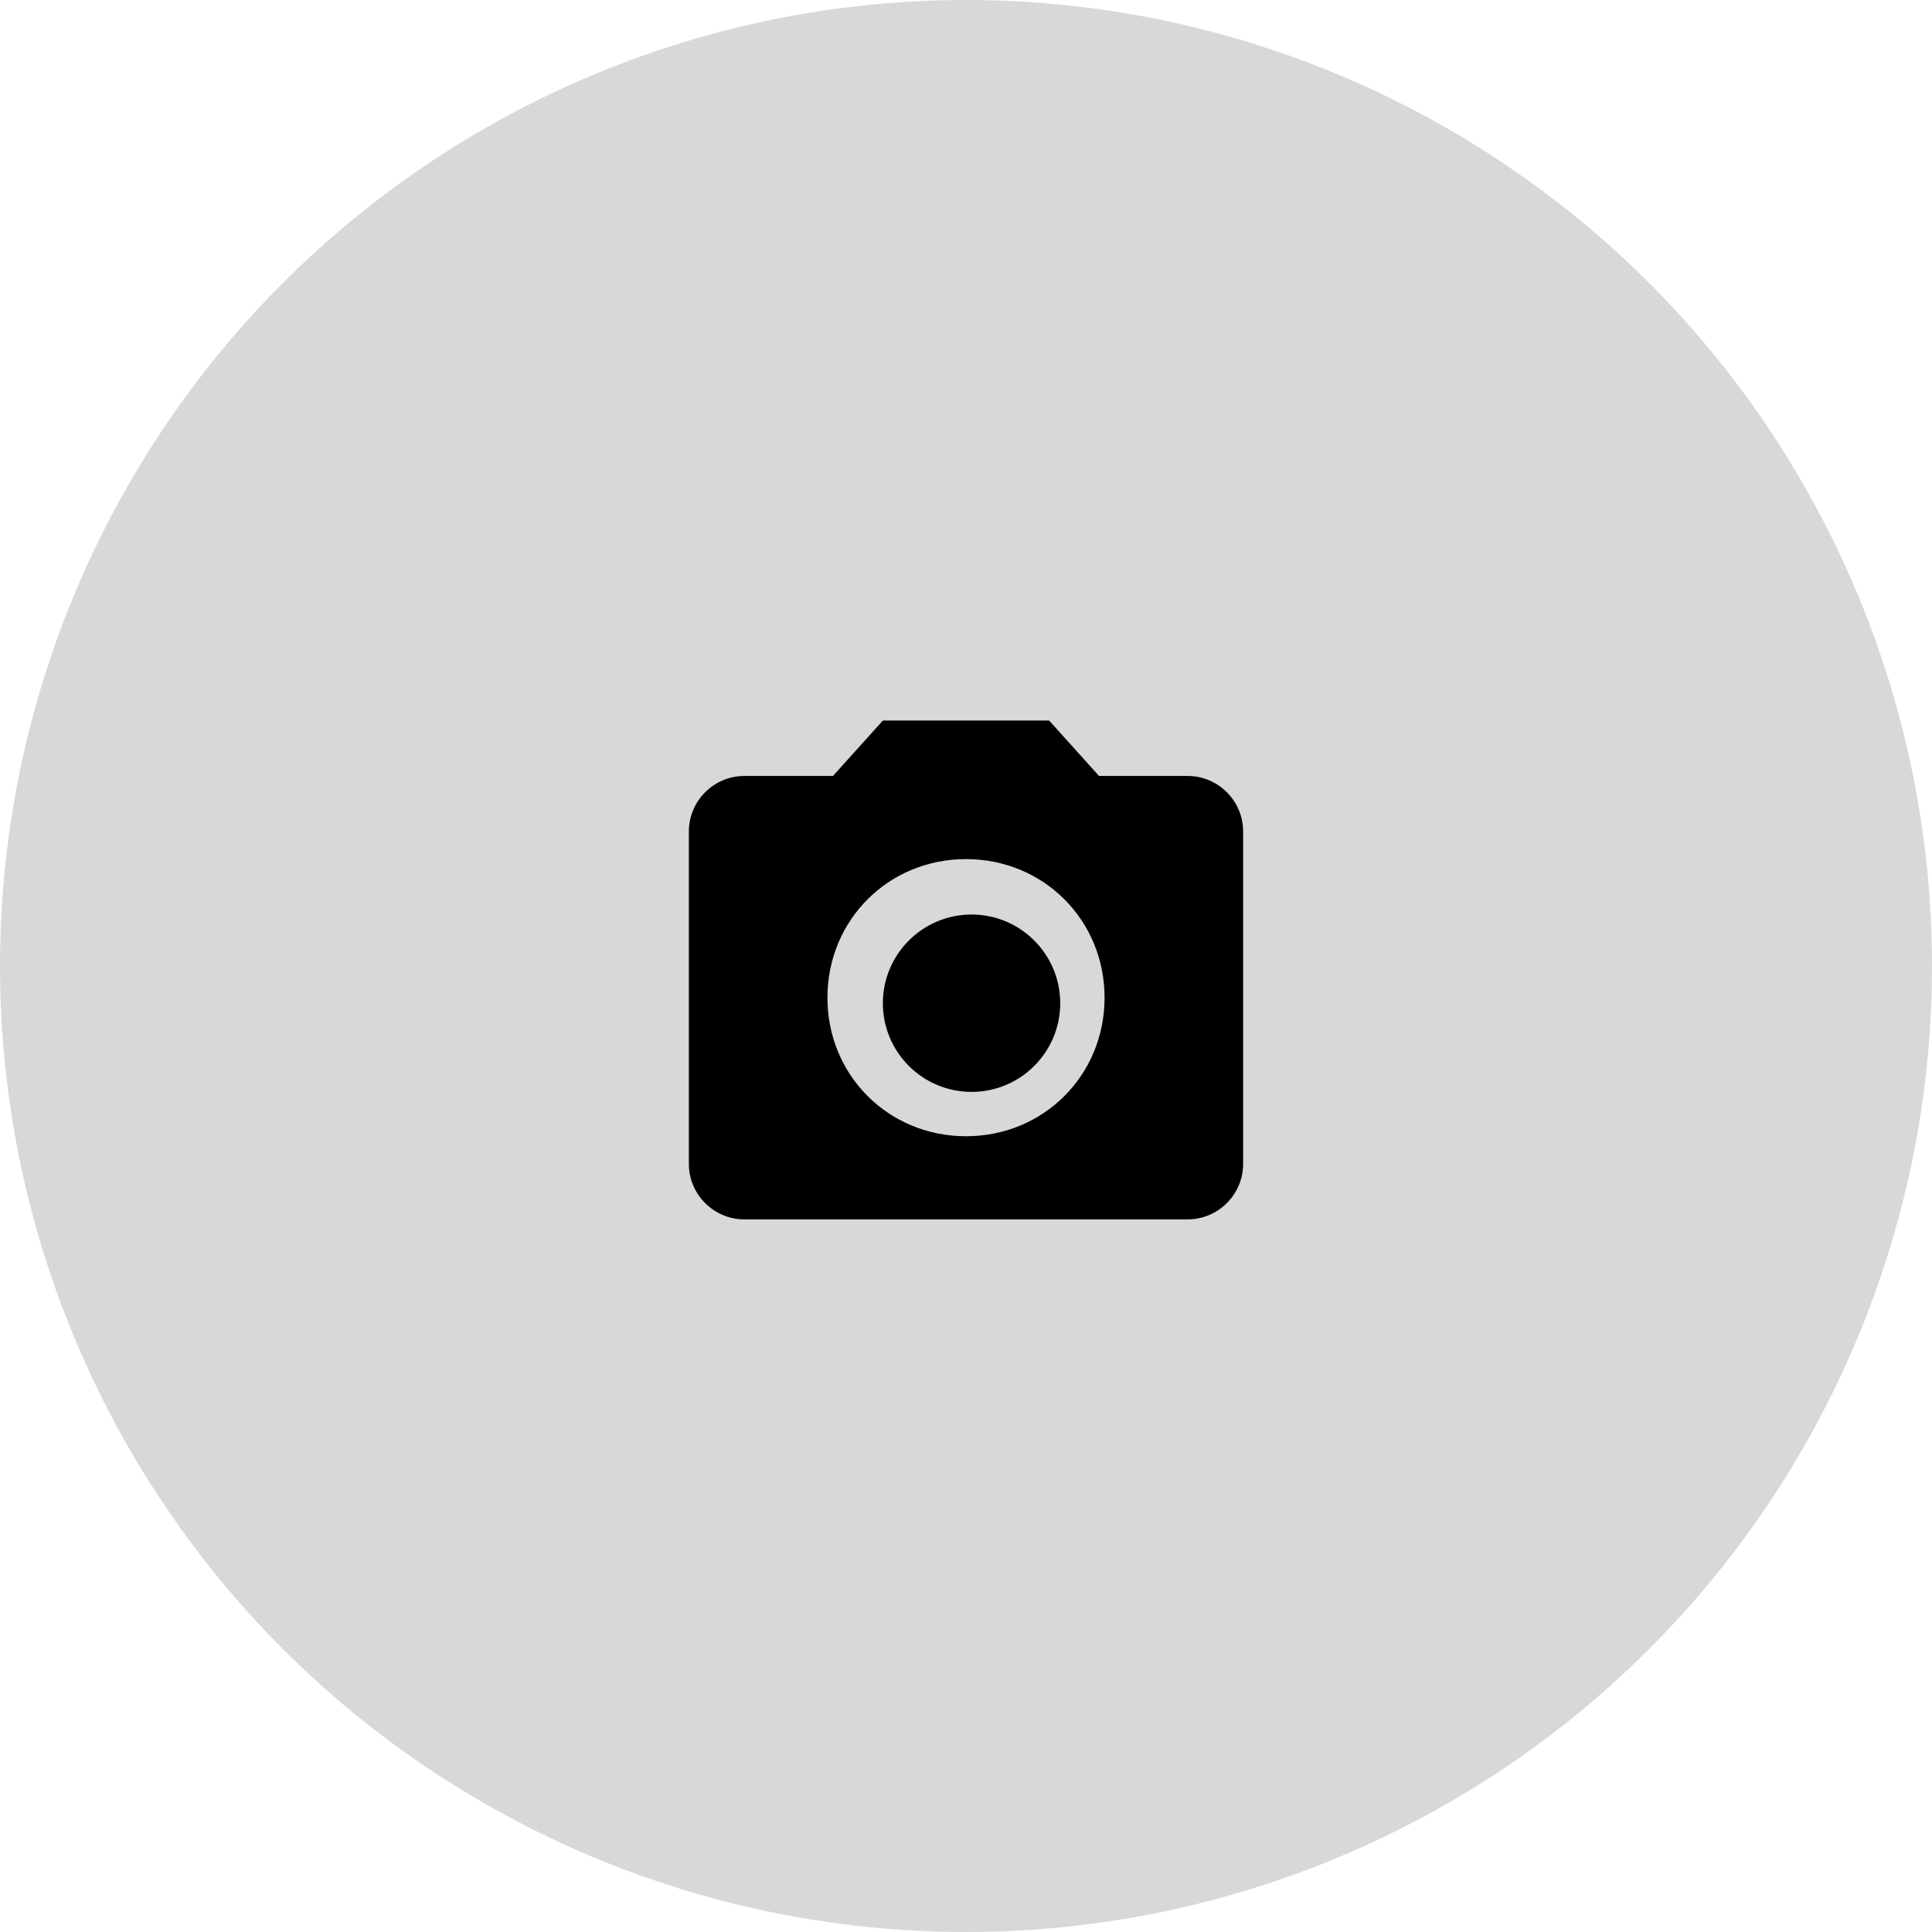 <?xml version="1.0" encoding="UTF-8"?>
<svg width="244px" height="244px" viewBox="0 0 244 244" version="1.1" xmlns="http://www.w3.org/2000/svg" xmlns:xlink="http://www.w3.org/1999/xlink">
    <!-- Generator: Sketch 48.1 (47250) - http://www.bohemiancoding.com/sketch -->
    <title>camera-alt</title>
    <desc>Created with Sketch.</desc>
    <defs>
        <circle id="path-1" cx="122" cy="122" r="122"></circle>
    </defs>
    <g id="Western-union" stroke="none" stroke-width="1" fill="none" fill-rule="evenodd" transform="translate(-253, -770)">
        <g id="camera-alt" transform="translate(253, 770)">
            <g>
                <mask id="mask-2" fill="white">
                    <use xlink:href="#path-1"></use>
                </mask>
                <use id="Mask" fill="#D8D8D8" xlink:href="#path-1"></use>
                <g mask="url(#mask-2)" fill="#000000">
                    <g transform="translate(87, 91)">
                        <circle id="Oval" cx="35.7" cy="35.7" r="11.2"></circle>
                        <path d="M24.5,0 L18.2,7 L7,7 C3.15,7 0,10.15 0,14 L0,56 C0,59.85 3.15,63 7,63 L63,63 C66.85,63 70,59.85 70,56 L70,14 C70,10.15 66.85,7 63,7 L51.8,7 L45.5,0 L24.5,0 L24.5,0 Z M35,52.5 C25.2,52.5 17.5,44.8 17.5,35 C17.5,25.2 25.2,17.5 35,17.5 C44.8,17.5 52.5,25.2 52.5,35 C52.5,44.8 44.8,52.5 35,52.5 L35,52.5 Z" id="Shape"></path>
                    </g>
                </g>
            </g>
        </g>
    </g>
</svg>